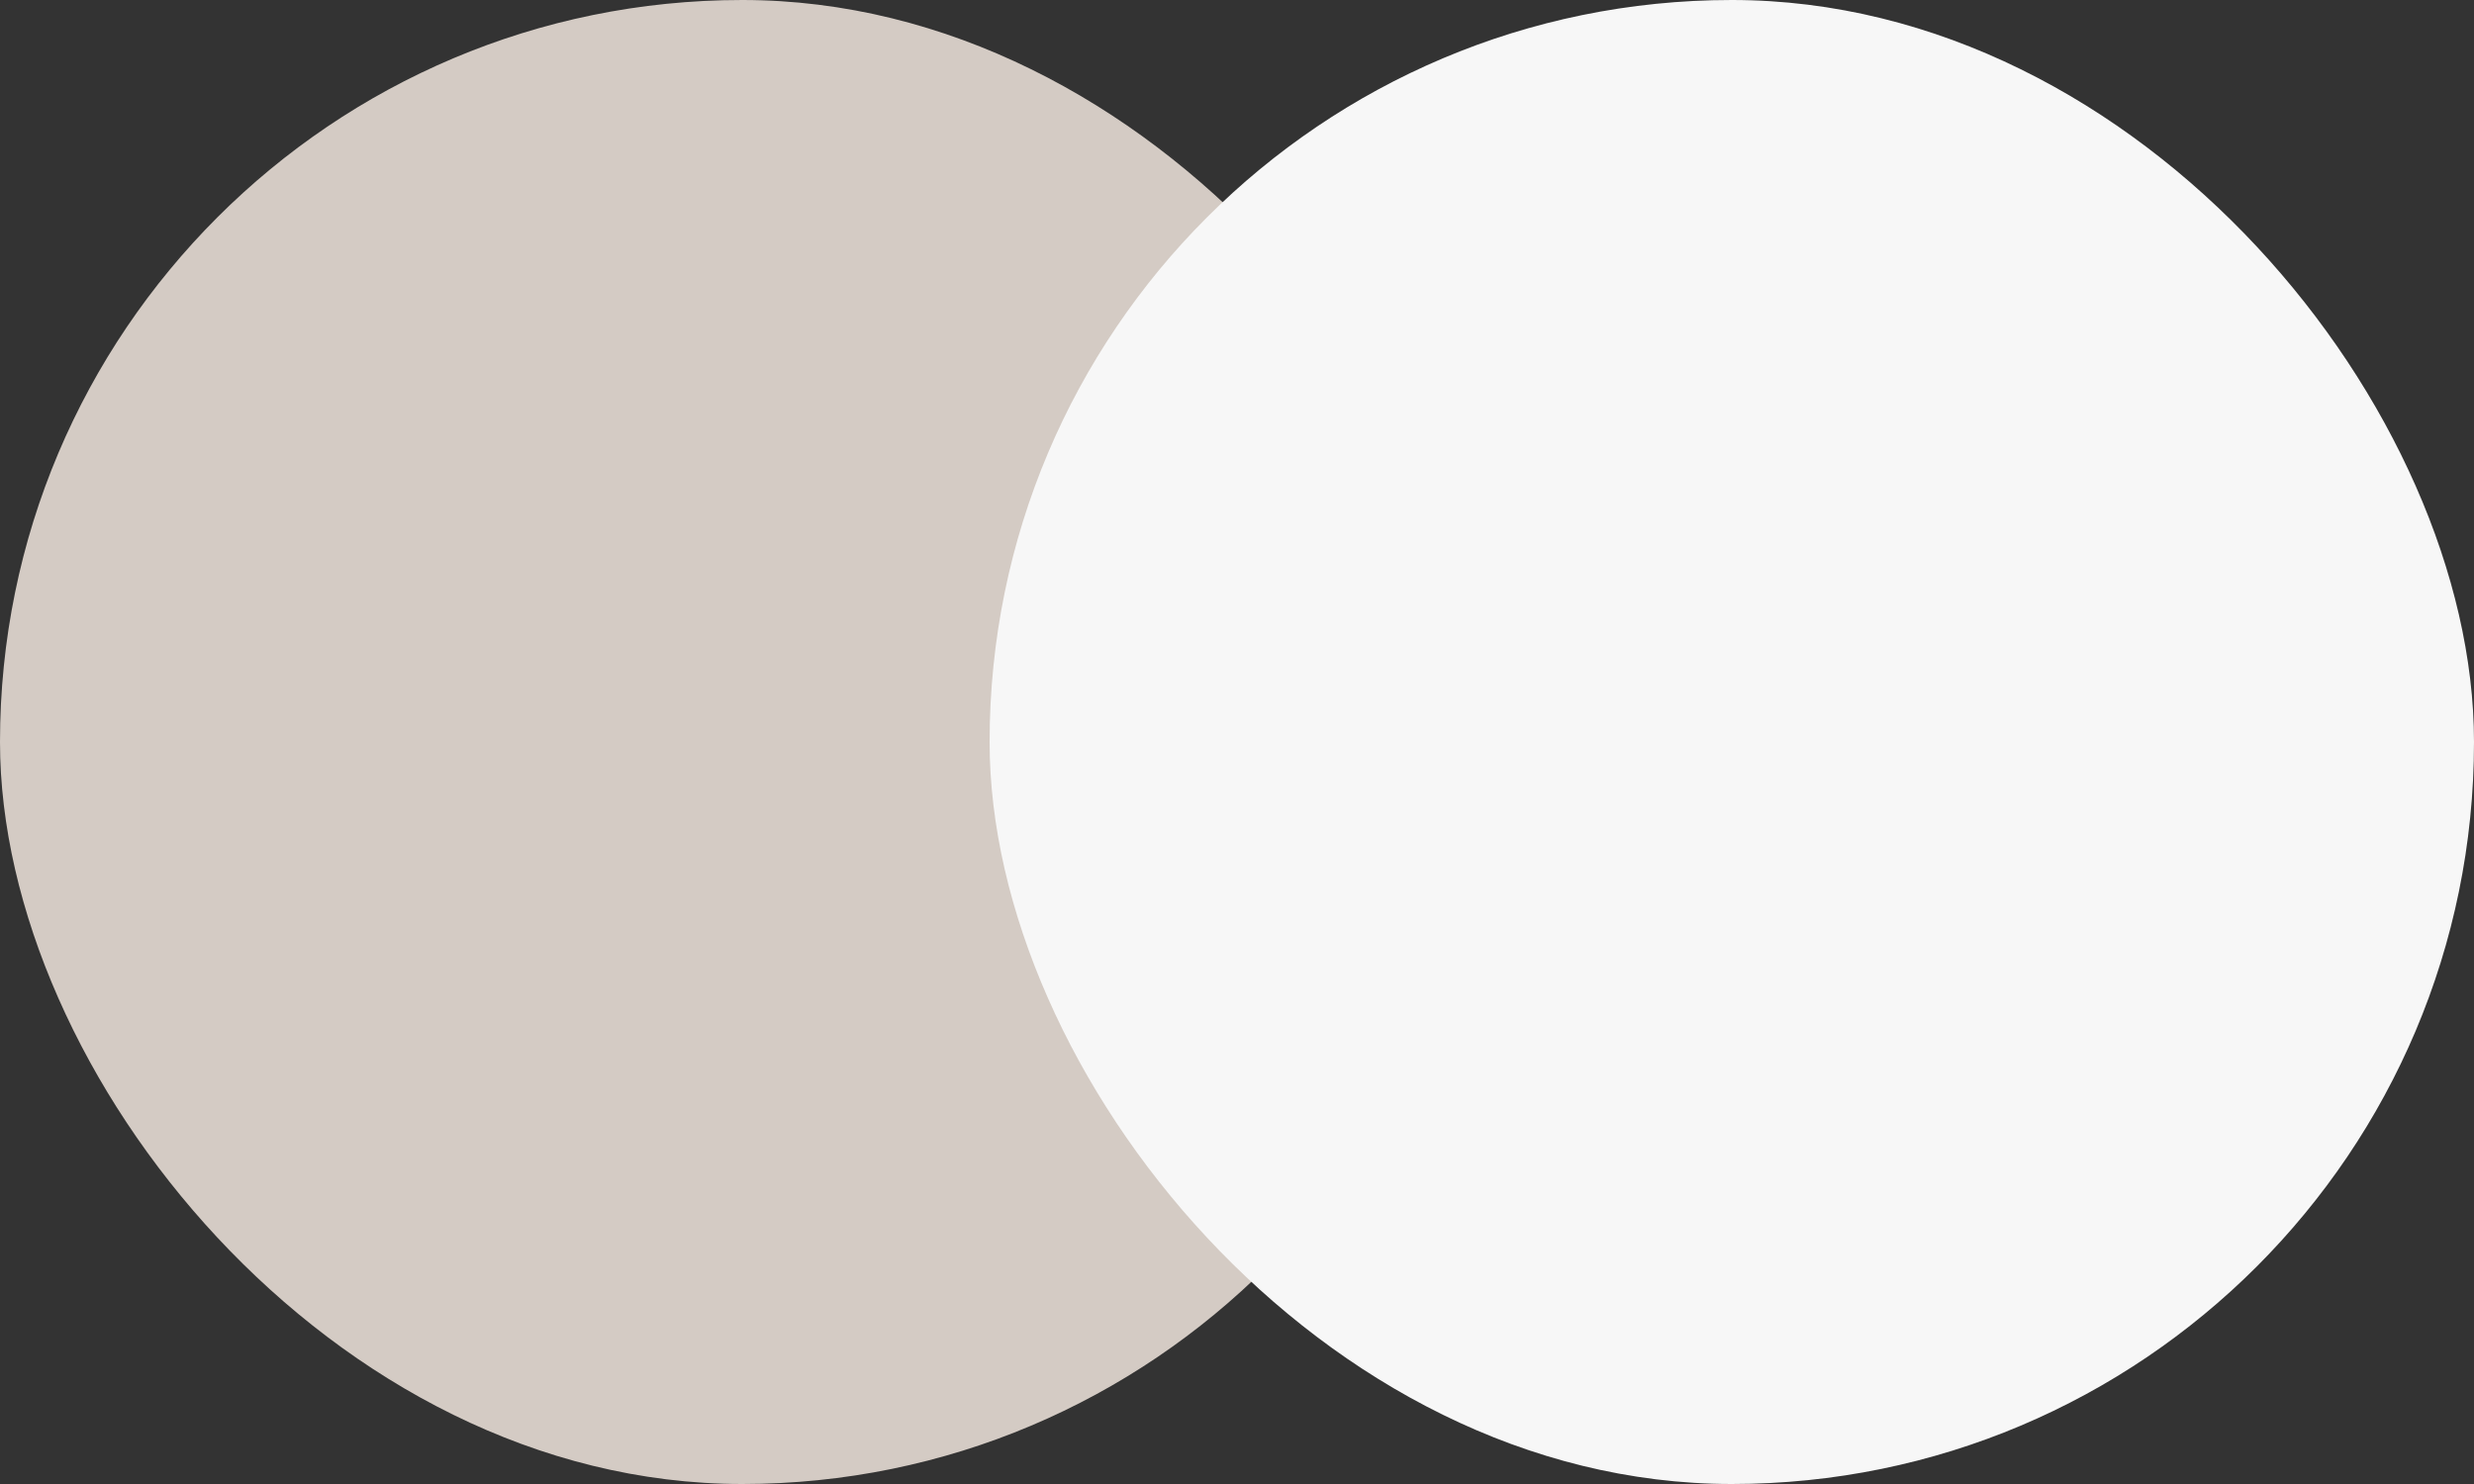 <svg width="40" height="24" viewBox="0 0 40 24" fill="none" xmlns="http://www.w3.org/2000/svg">
<rect x="0" y="0" width="40" height="24" fill="#333333" stroke="none"/>
<rect width="24" height="24" rx="12" fill="#D4CBC4"/>
<rect x="16" width="24" height="24" rx="12" fill="#F7F7F7"/>
</svg>
